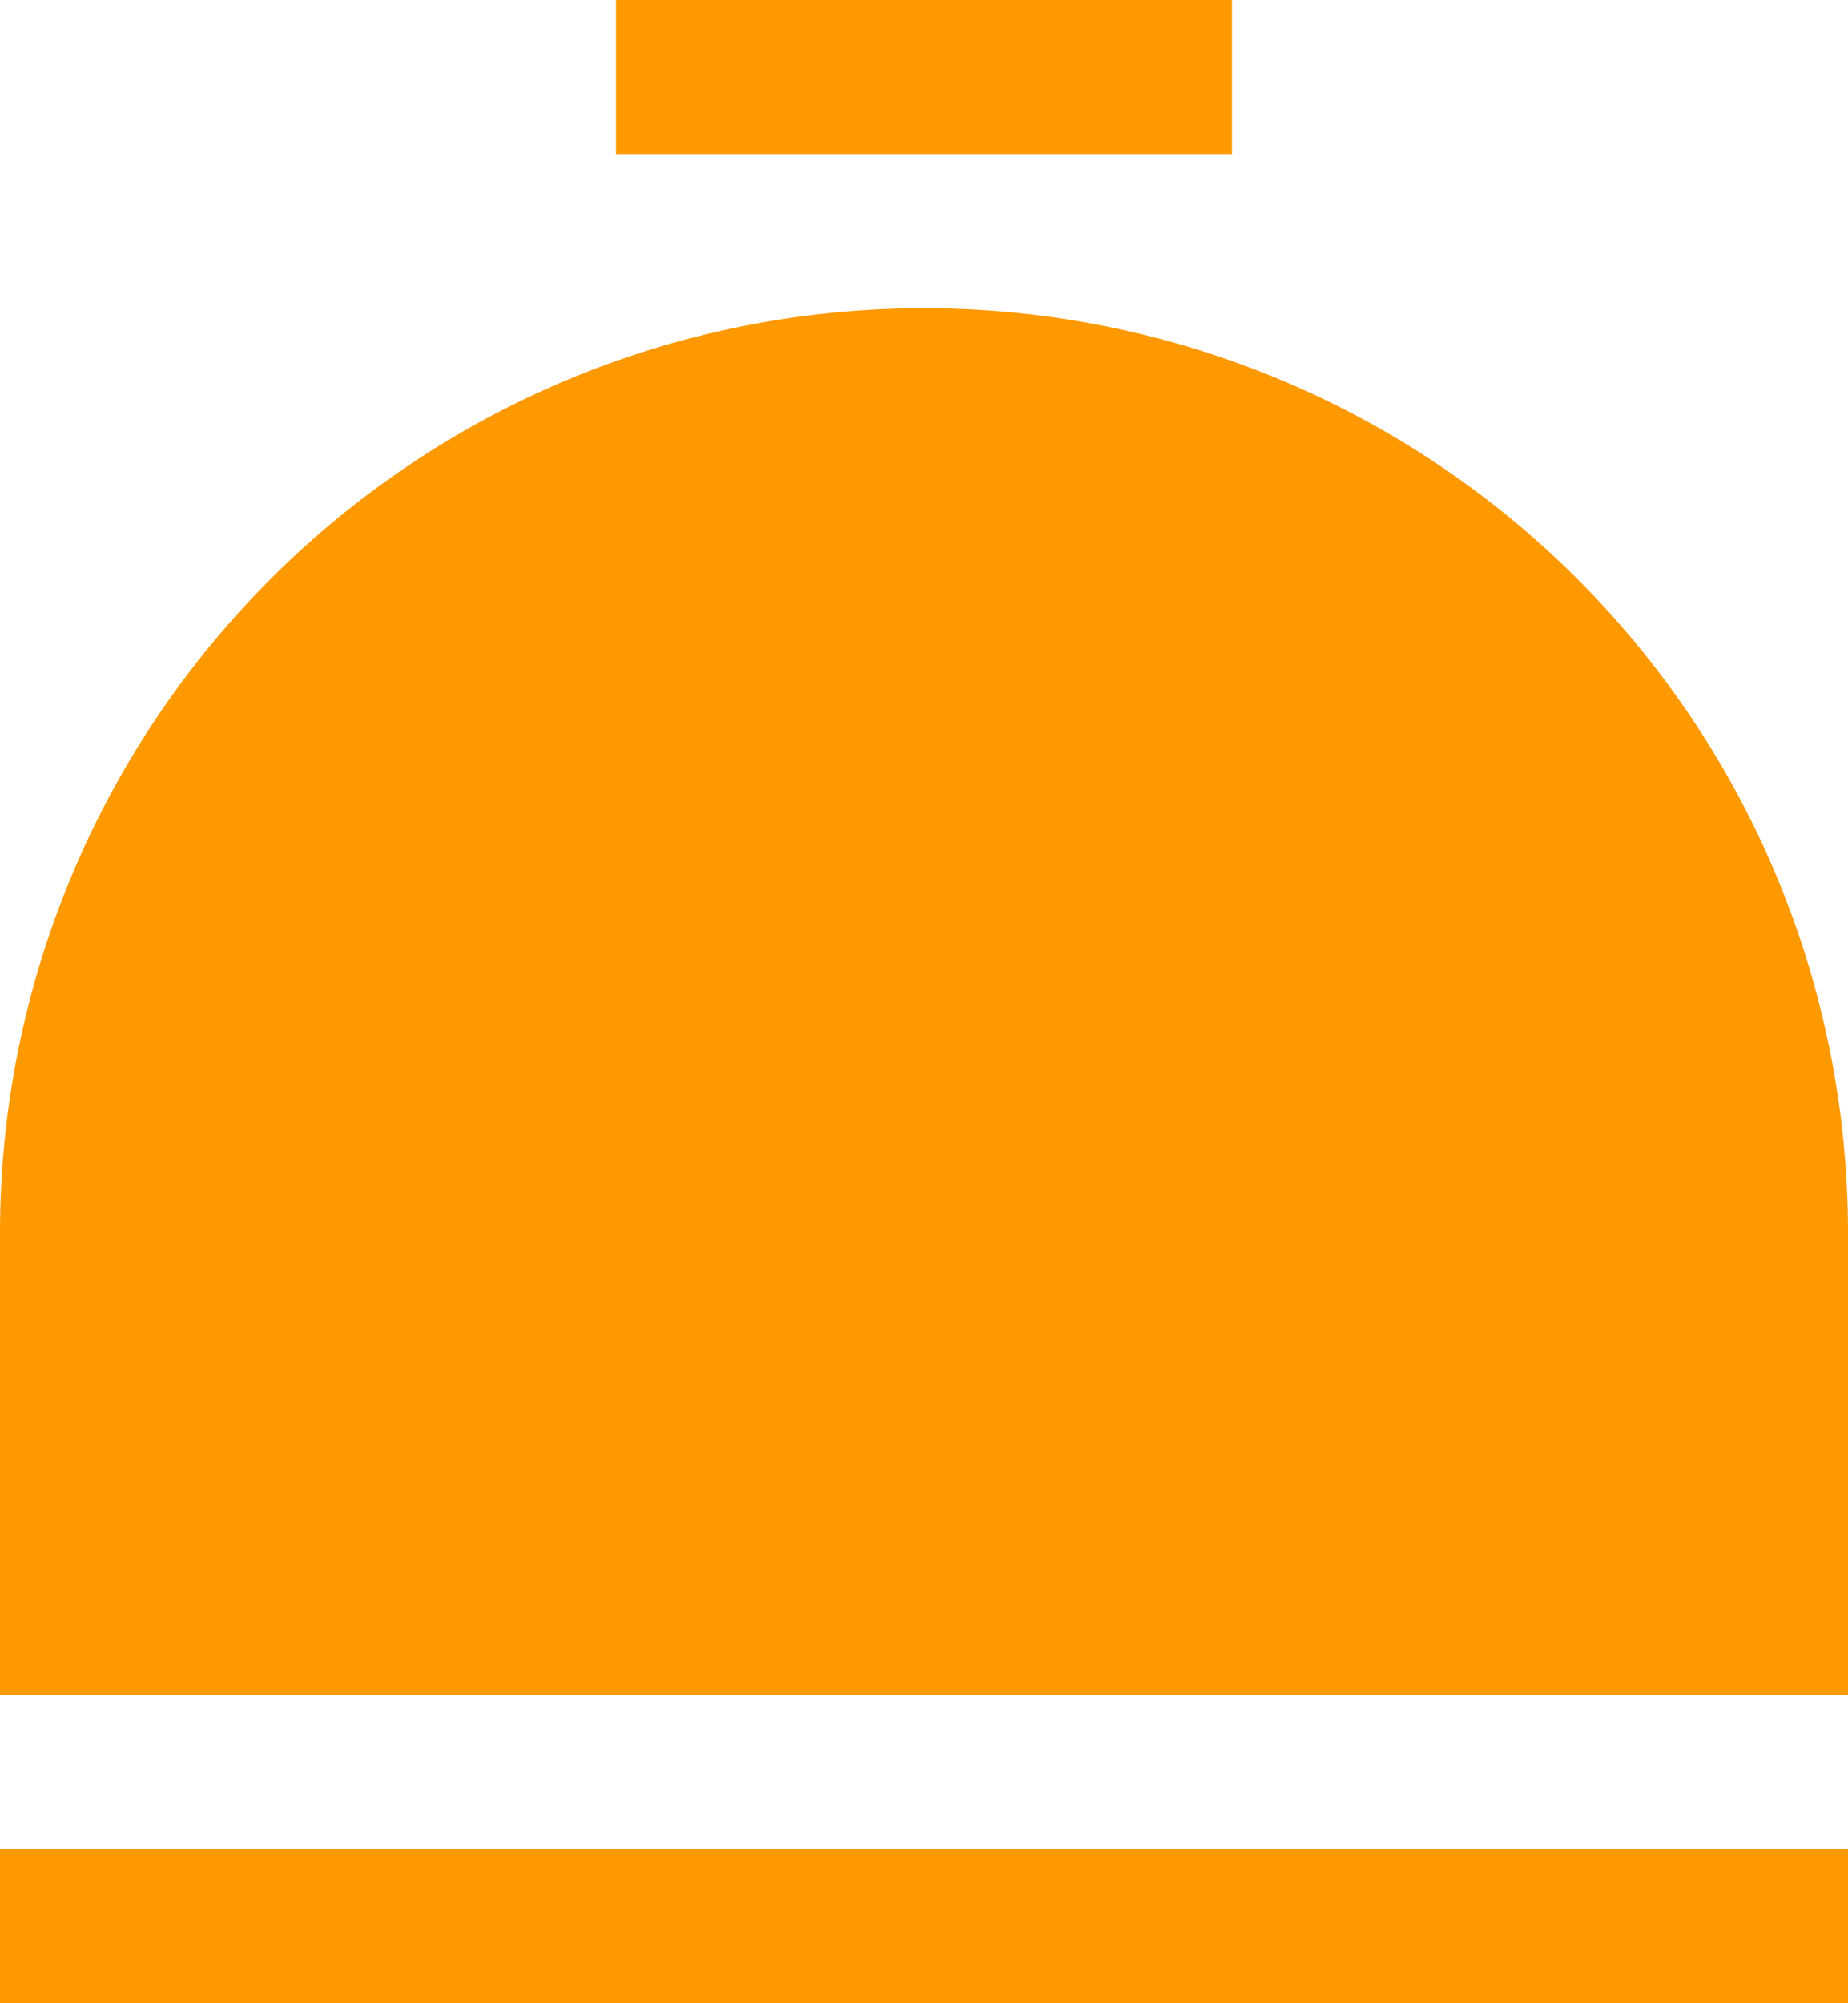 <svg xmlns="http://www.w3.org/2000/svg" width="12" height="13" viewBox="0 0 12 13"><defs><style>.a{fill:#f90;}</style></defs><g transform="translate(-275 -177)"><path class="a" d="M-2230-11534v-3h12v3Zm0-3a6,6,0,0,1,6-6,6,6,0,0,1,6,6Z" transform="translate(2505 11722)"/><rect class="a" width="12" height="1" transform="translate(275 189)"/><rect class="a" width="4" height="1" transform="translate(279 177)"/></g></svg>